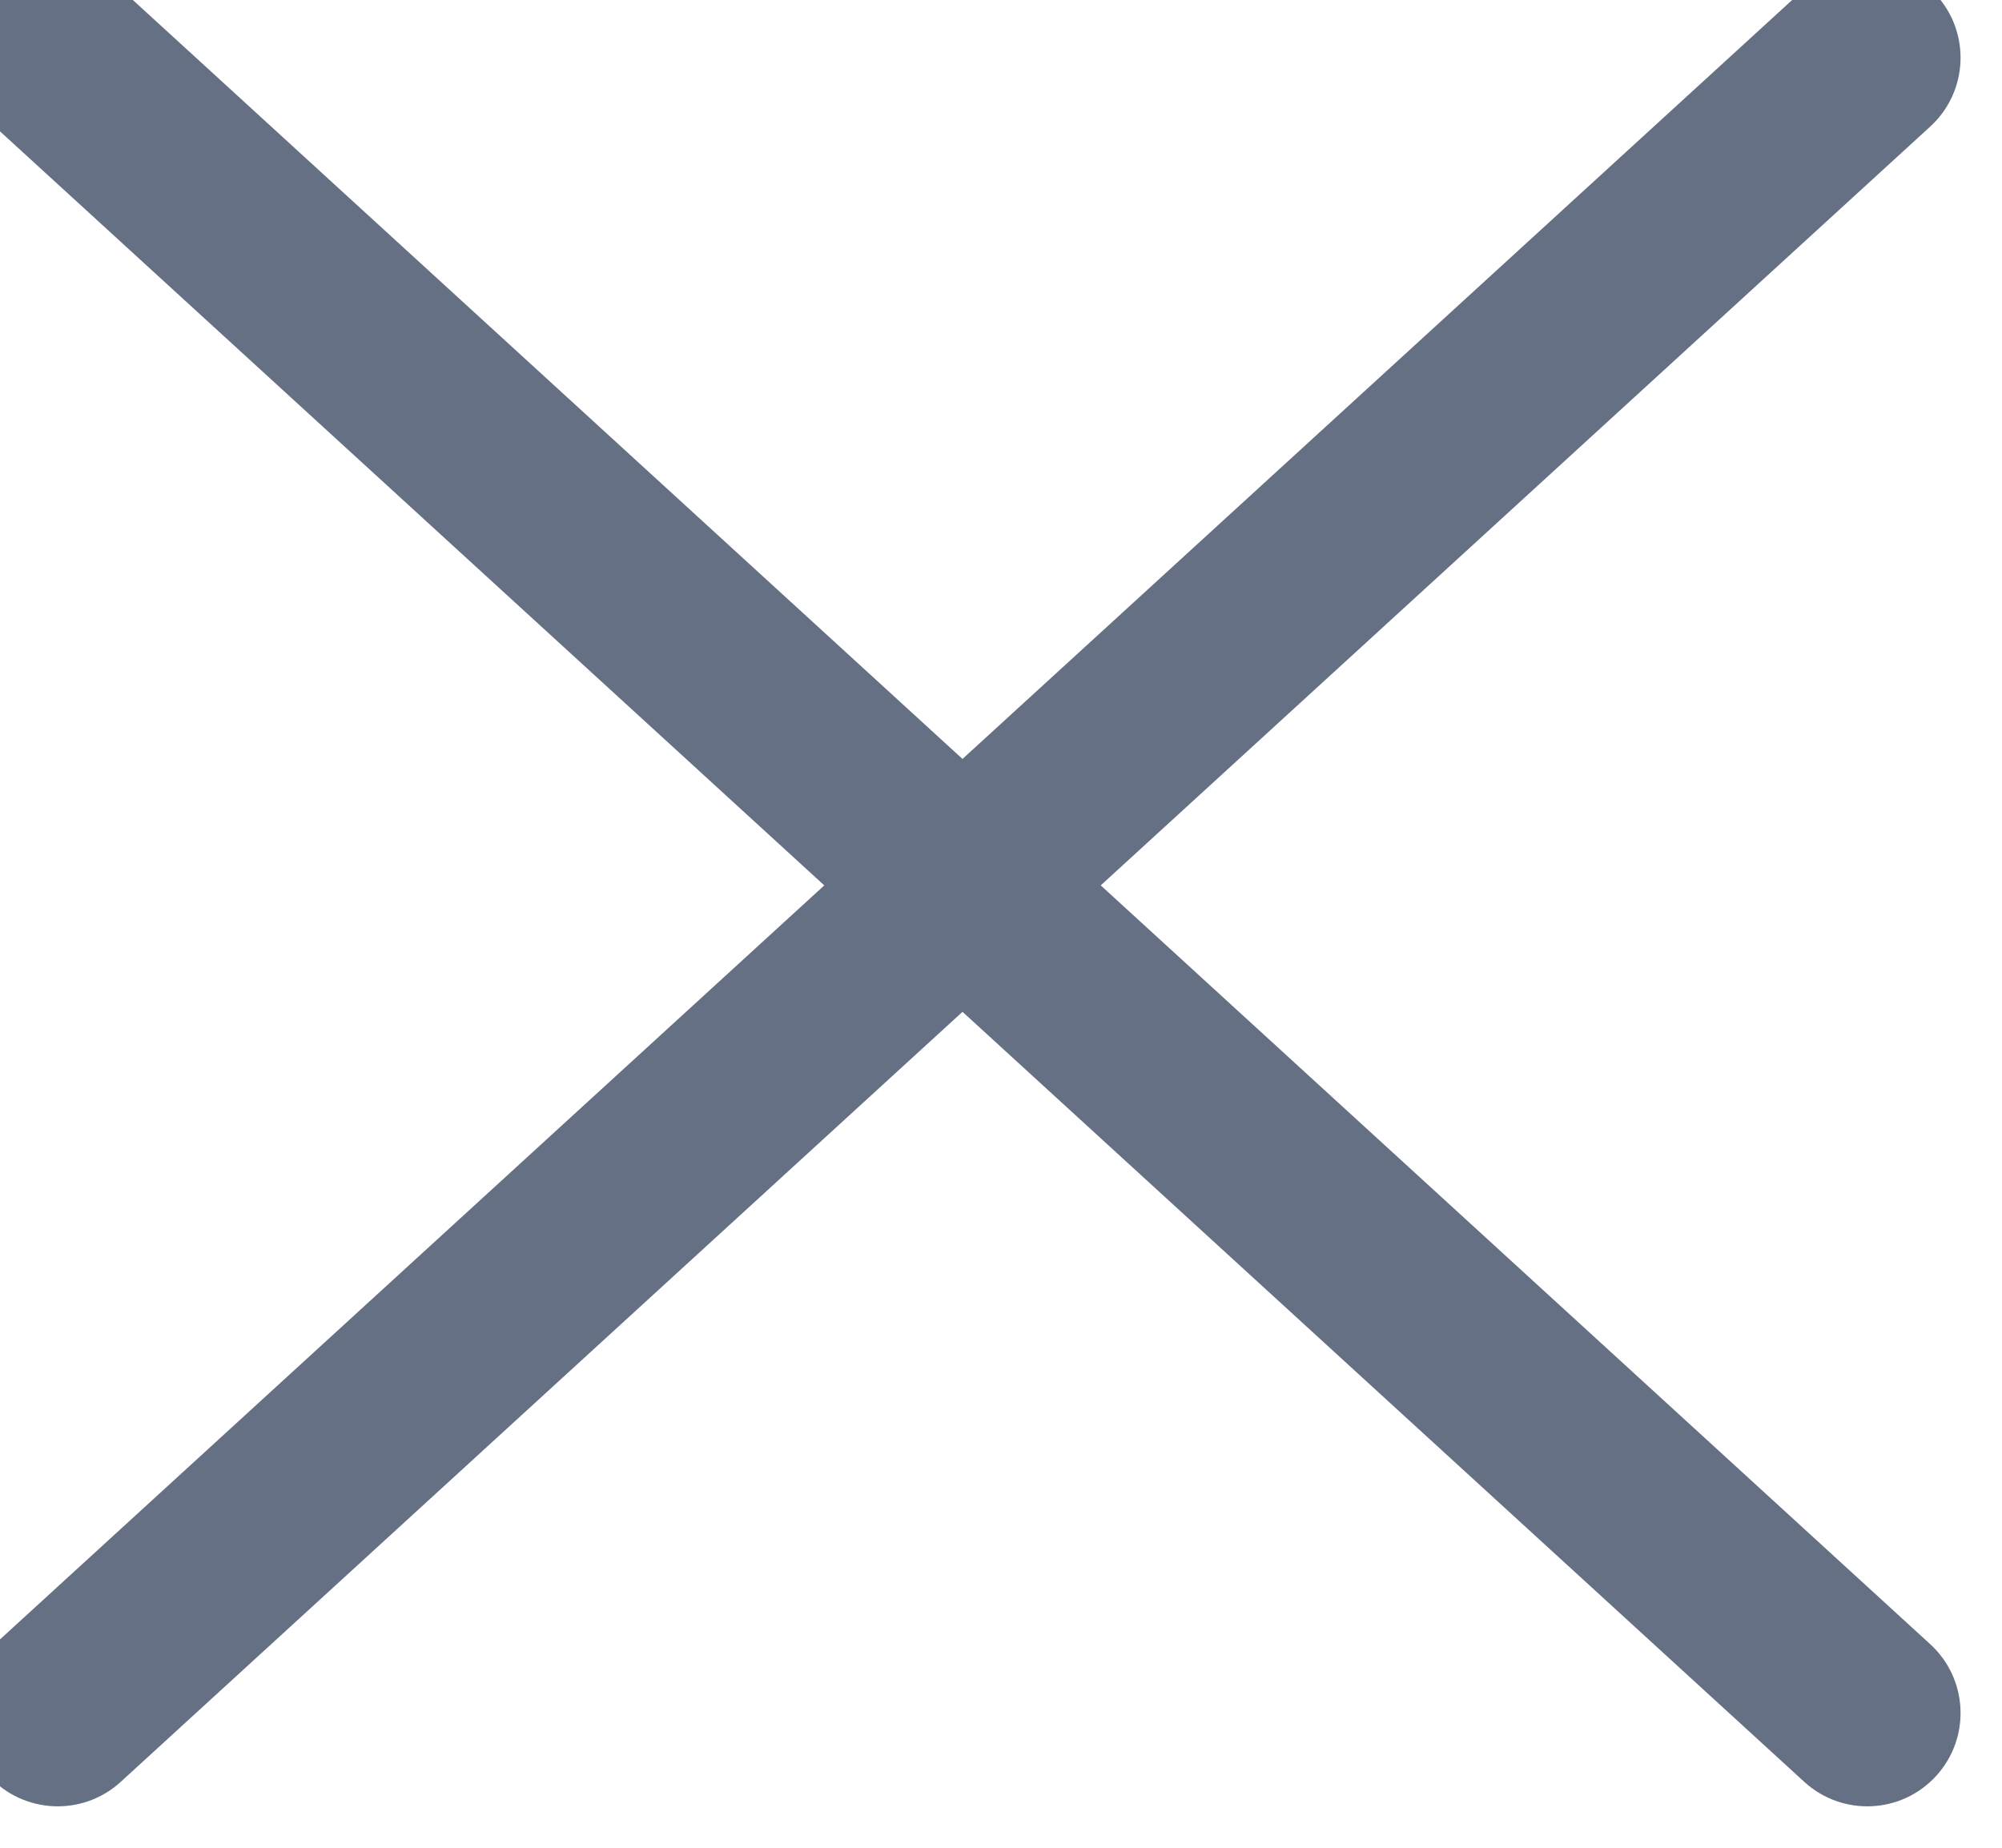<svg width="52" height="48" viewBox="0 0 52 48" fill="none" xmlns="http://www.w3.org/2000/svg" xmlns:xlink="http://www.w3.org/1999/xlink">
<path d="M50.136,3.288C51.123,2.385 51.192,0.852 50.288,-0.136C49.385,-1.124 47.852,-1.192 46.864,-0.288L50.136,3.288ZM-0.136,42.712C-1.124,43.615 -1.192,45.148 -0.288,46.136C0.615,47.124 2.148,47.192 3.136,46.288L-0.136,42.712ZM3.136,-0.288C2.148,-1.192 0.615,-1.124 -0.288,-0.136C-1.192,0.852 -1.124,2.385 -0.136,3.288L3.136,-0.288ZM46.864,46.288C47.852,47.192 49.385,47.124 50.288,46.136C51.192,45.148 51.123,43.615 50.136,42.712L46.864,46.288ZM46.864,-0.288L-0.136,42.712L3.136,46.288L50.136,3.288L46.864,-0.288ZM-0.136,3.288L46.864,46.288L50.136,42.712L3.136,-0.288L-0.136,3.288Z" fill="#667085"/>
</svg>
